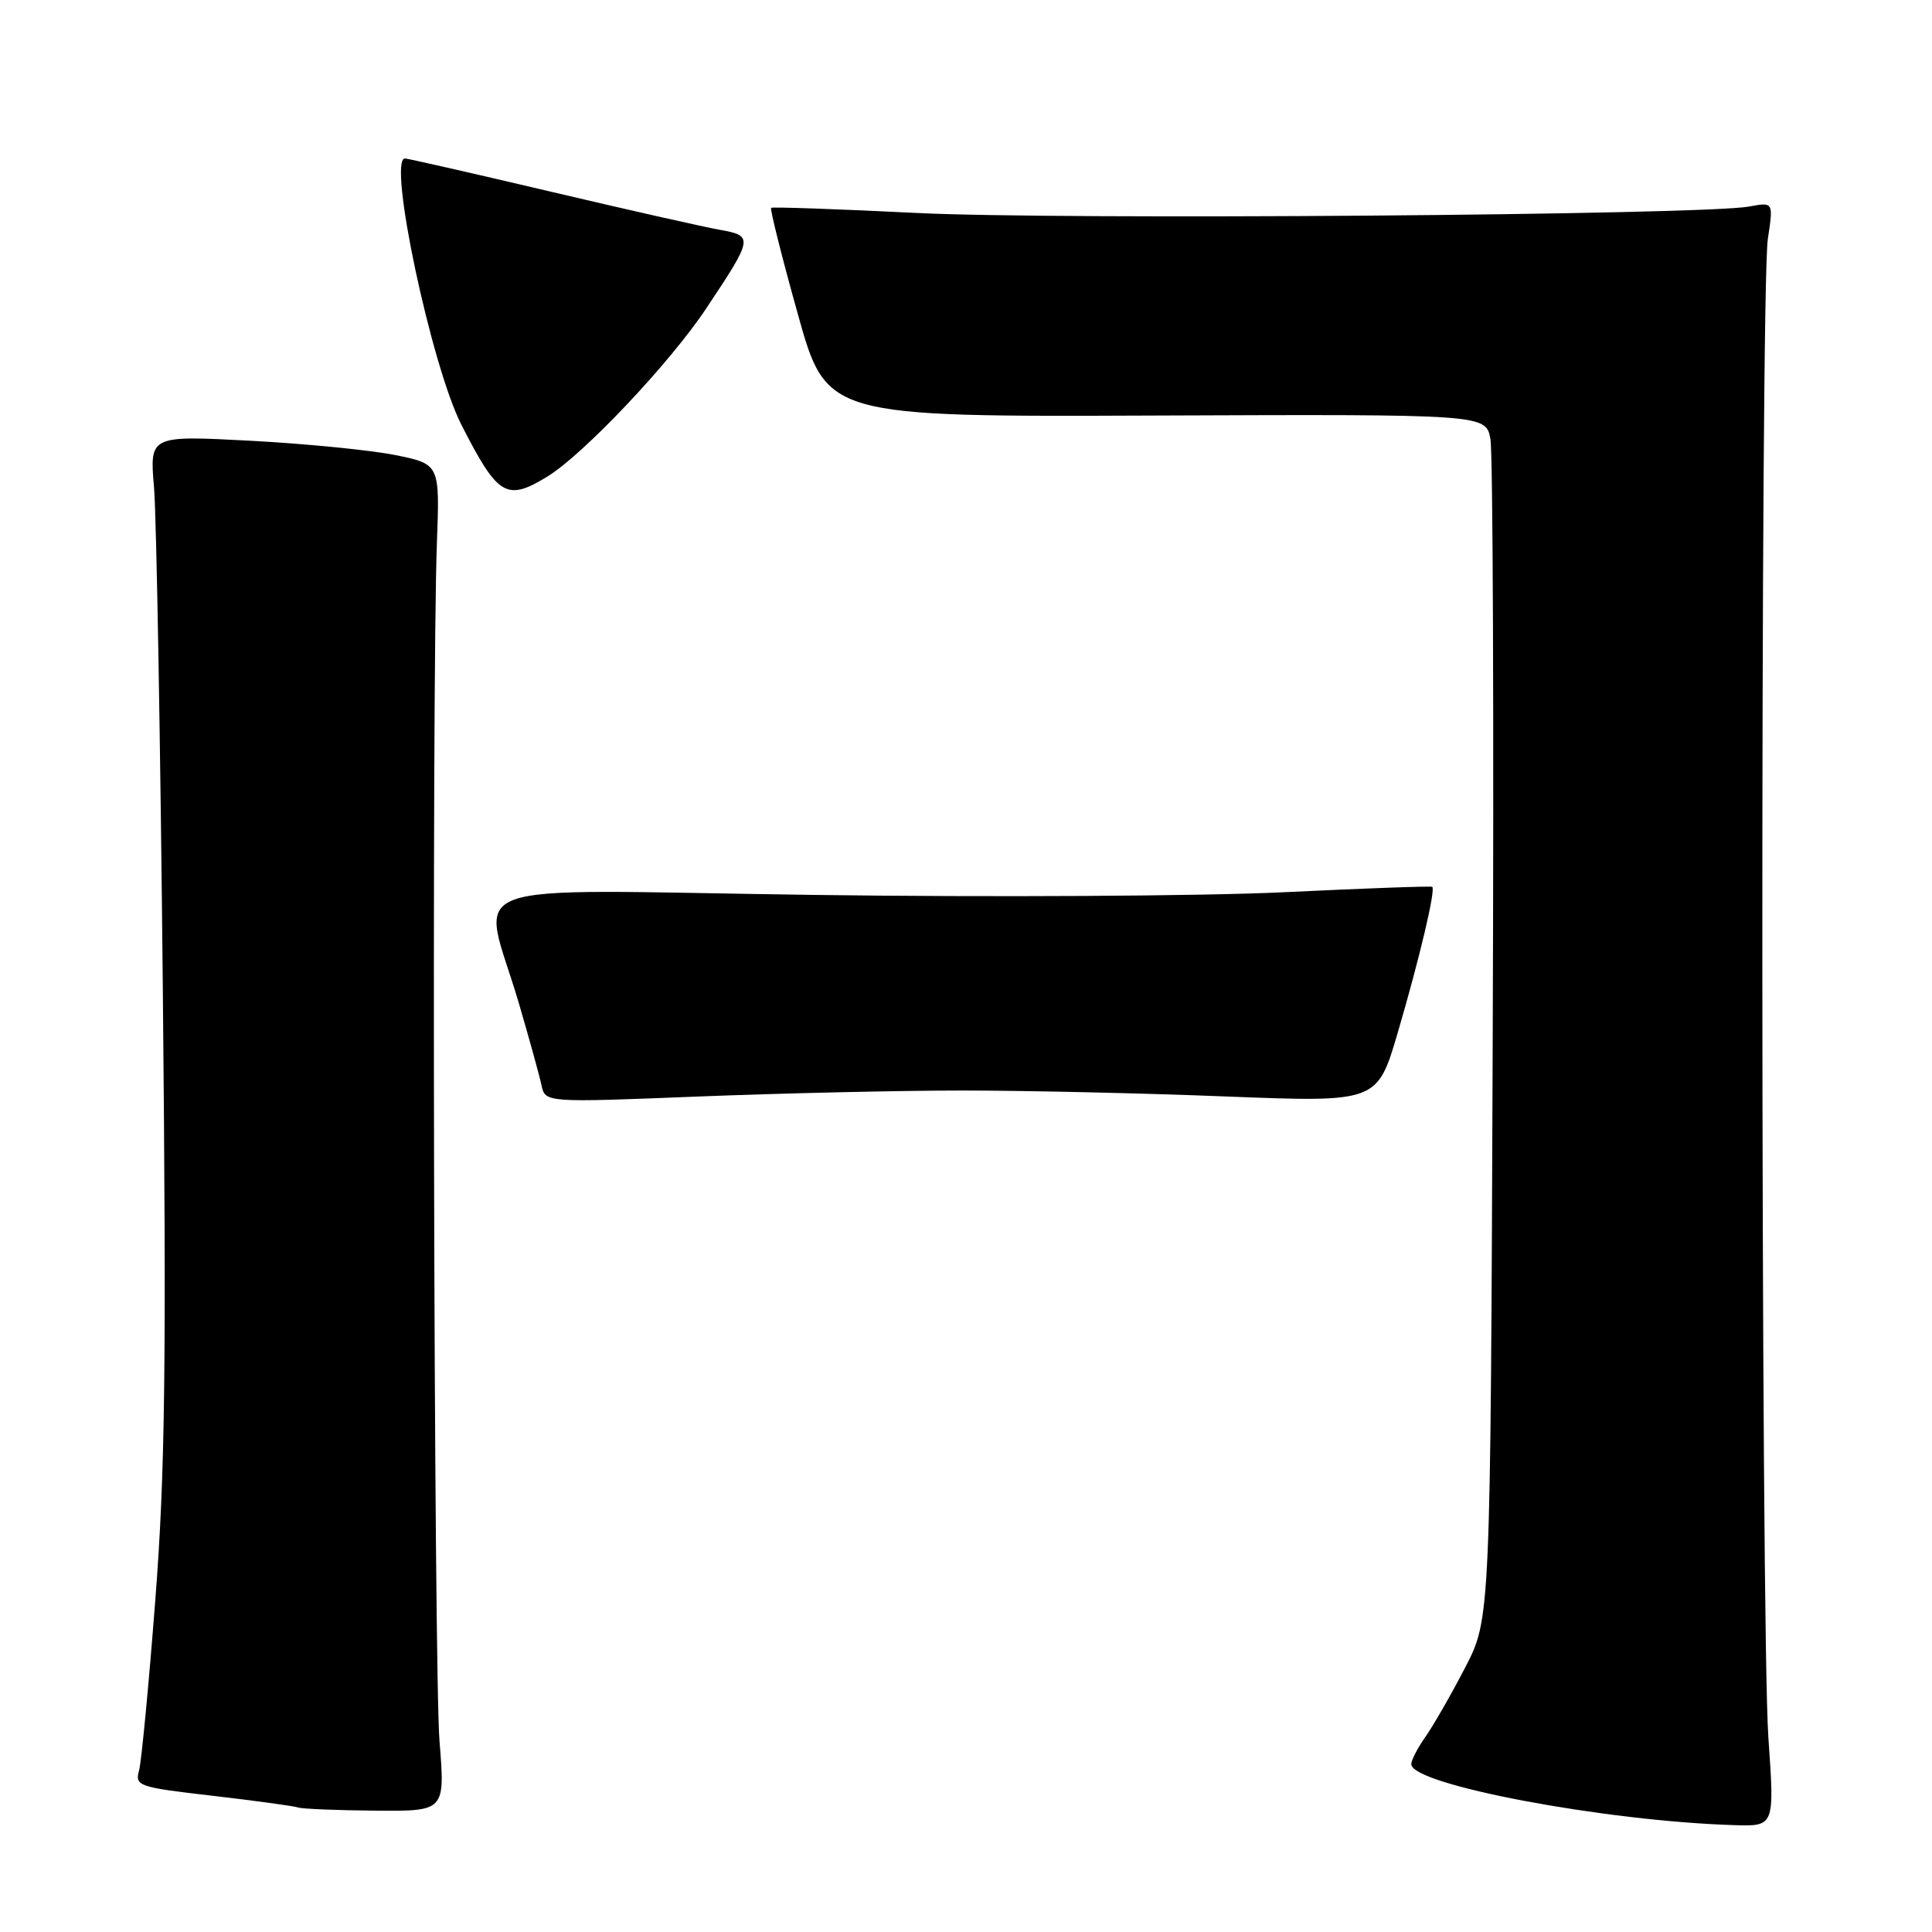 <?xml version="1.0" encoding="UTF-8" standalone="no"?>
<!DOCTYPE svg PUBLIC "-//W3C//DTD SVG 1.1//EN" "http://www.w3.org/Graphics/SVG/1.1/DTD/svg11.dtd" >
<svg xmlns="http://www.w3.org/2000/svg" xmlns:xlink="http://www.w3.org/1999/xlink" version="1.1" viewBox="0 0 256 256">
 <g >
 <path fill="currentColor"
d=" M 234.32 230.25 C 233.30 215.60 233.23 38.28 234.25 31.64 C 234.99 26.77 234.99 26.77 231.75 27.37 C 225.57 28.50 140.43 29.16 121.50 28.22 C 111.05 27.70 102.36 27.40 102.18 27.54 C 102.01 27.69 103.58 33.98 105.69 41.52 C 109.51 55.24 109.51 55.24 153.20 55.06 C 196.89 54.89 196.89 54.89 197.49 58.19 C 197.82 60.01 197.96 95.92 197.79 138.00 C 197.50 214.50 197.50 214.50 194.12 221.00 C 192.27 224.57 189.90 228.69 188.87 230.15 C 187.84 231.61 187.00 233.24 187.00 233.76 C 187.00 236.48 212.64 241.32 229.82 241.84 C 235.14 242.00 235.14 242.00 234.32 230.25 Z  M 58.24 230.75 C 57.48 221.24 57.19 90.78 57.89 72.00 C 58.28 61.50 58.28 61.50 52.39 60.30 C 49.15 59.65 40.50 58.79 33.16 58.40 C 19.82 57.70 19.82 57.70 20.41 64.60 C 20.73 68.39 21.26 98.50 21.58 131.50 C 22.06 180.95 21.89 195.10 20.58 212.00 C 19.71 223.28 18.74 233.46 18.42 234.63 C 17.86 236.65 18.36 236.82 28.17 237.95 C 33.85 238.61 38.95 239.31 39.50 239.50 C 40.05 239.69 44.66 239.88 49.74 239.92 C 58.98 240.00 58.98 240.00 58.24 230.75 Z  M 127.50 144.50 C 135.75 144.50 151.50 144.85 162.50 145.29 C 182.50 146.07 182.50 146.07 185.22 136.79 C 188.12 126.91 190.25 117.88 189.78 117.51 C 189.63 117.39 180.72 117.71 170.00 118.23 C 159.28 118.74 131.27 118.90 107.77 118.58 C 58.97 117.92 63.83 116.12 68.77 133.00 C 70.14 137.68 71.48 142.53 71.75 143.80 C 72.25 146.10 72.25 146.10 92.38 145.30 C 103.44 144.86 119.25 144.50 127.50 144.50 Z  M 72.51 63.16 C 77.28 60.25 88.75 48.12 93.55 40.91 C 99.83 31.48 99.87 31.25 95.33 30.44 C 93.23 30.07 83.13 27.79 72.91 25.38 C 62.68 22.97 54.02 21.00 53.66 21.00 C 51.33 21.00 57.15 48.46 61.13 56.27 C 65.97 65.77 67.11 66.45 72.51 63.16 Z "/>
</g>
</svg>
